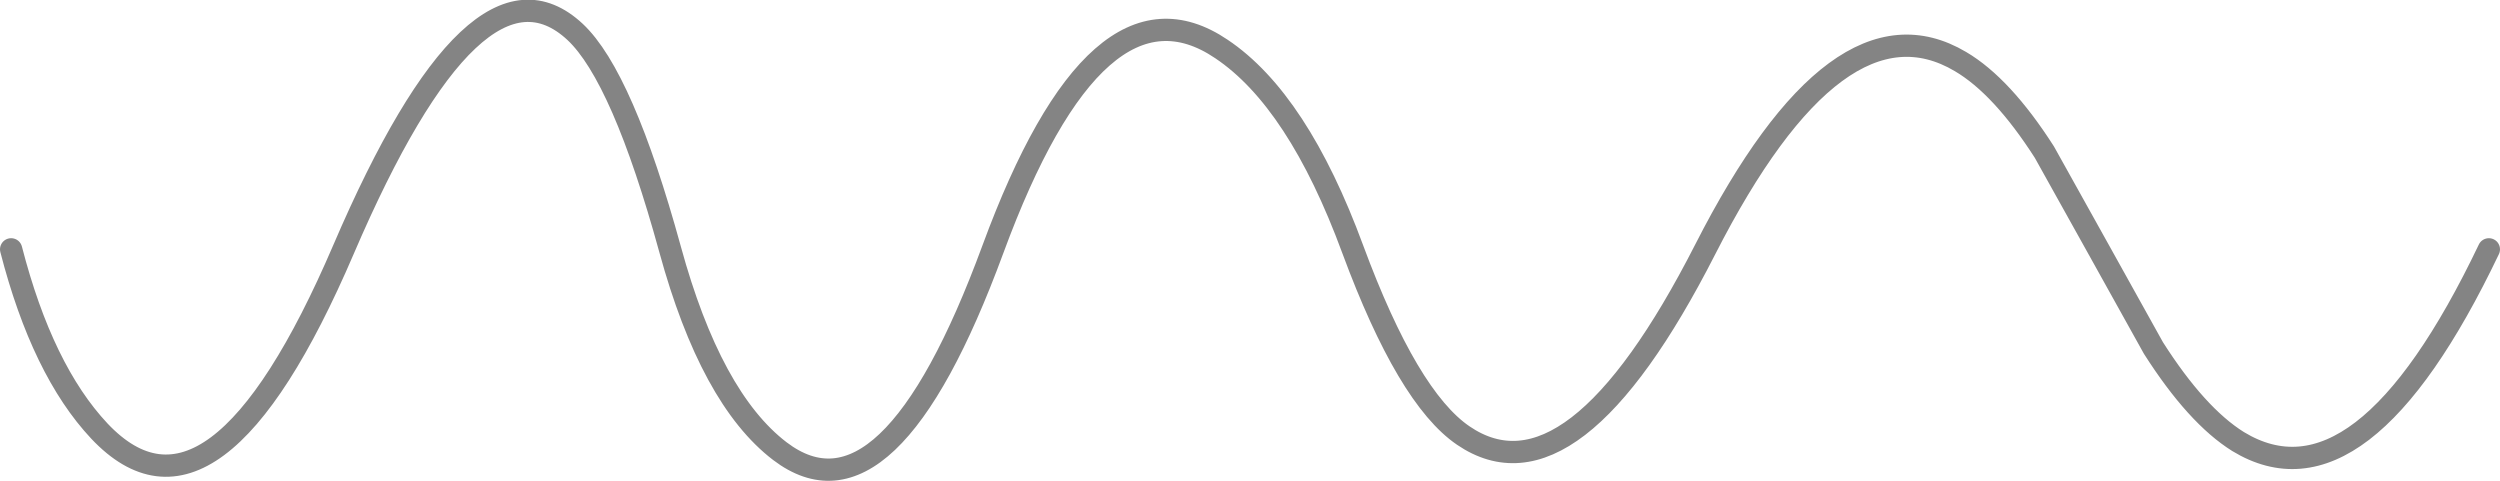 <?xml version="1.0" encoding="UTF-8" standalone="no"?>
<svg xmlns:ffdec="https://www.free-decompiler.com/flash" xmlns:xlink="http://www.w3.org/1999/xlink" ffdec:objectType="morphshape" height="32.4px" width="168.45px" xmlns="http://www.w3.org/2000/svg">
  <g transform="matrix(1.0, 0.0, 0.0, 1.0, -8.35, -4.25)">
    <path d="M9.1 21.05 Q11.2 29.2 15.05 33.3 22.75 41.45 31.5 21.05 40.45 0.2 47.1 6.4 50.3 9.4 53.5 21.05 56.25 31.1 60.9 34.65 68.2 40.2 75.25 21.05 82.3 1.9 90.65 7.55 95.8 11.0 99.5 21.05 103.2 31.05 106.95 33.6 114.3 38.6 123.25 21.05 132.2 3.5 140.45 8.4 143.25 10.05 146.1 14.5 L149.75 21.05 153.45 27.7 Q156.35 32.25 159.15 34.0 167.45 39.05 176.05 21.05" fill="none" stroke="#666666" stroke-linecap="round" stroke-linejoin="round" stroke-opacity="0.8" stroke-width="1.5">
      <animate attributeName="stroke" dur="2s" repeatCount="indefinite" values="#666666;#666667"/>
      <animate attributeName="stroke-width" dur="2s" repeatCount="indefinite" values="1.5;1.5"/>
      <animate attributeName="fill-opacity" dur="2s" repeatCount="indefinite" values="0.8;0.8"/>
      <animate attributeName="d" dur="2s" repeatCount="indefinite" values="M9.1 21.05 Q11.2 29.2 15.05 33.3 22.75 41.45 31.5 21.05 40.45 0.2 47.1 6.4 50.3 9.4 53.5 21.05 56.25 31.1 60.9 34.65 68.2 40.2 75.25 21.05 82.3 1.9 90.65 7.55 95.8 11.0 99.5 21.05 103.2 31.05 106.95 33.6 114.3 38.6 123.25 21.05 132.2 3.5 140.45 8.4 143.25 10.05 146.1 14.5 L149.75 21.05 153.45 27.7 Q156.35 32.25 159.15 34.0 167.45 39.05 176.05 21.05;M9.1 19.85 Q11.2 11.7 15.05 7.6 22.75 -0.55 31.5 19.85 40.45 40.7 47.1 34.5 50.3 31.5 53.5 19.85 56.25 9.8 60.9 6.25 68.2 0.7 75.25 19.85 82.3 39.0 90.65 33.35 95.8 29.9 99.5 19.85 103.2 9.85 106.95 7.3 114.3 2.3 123.25 19.85 132.2 37.4 140.45 32.5 143.25 30.85 146.1 26.4 L149.75 19.85 153.45 13.2 Q156.35 8.65 159.15 6.9 167.45 1.85 176.05 19.85"/>
    </path>
  </g>
</svg>
